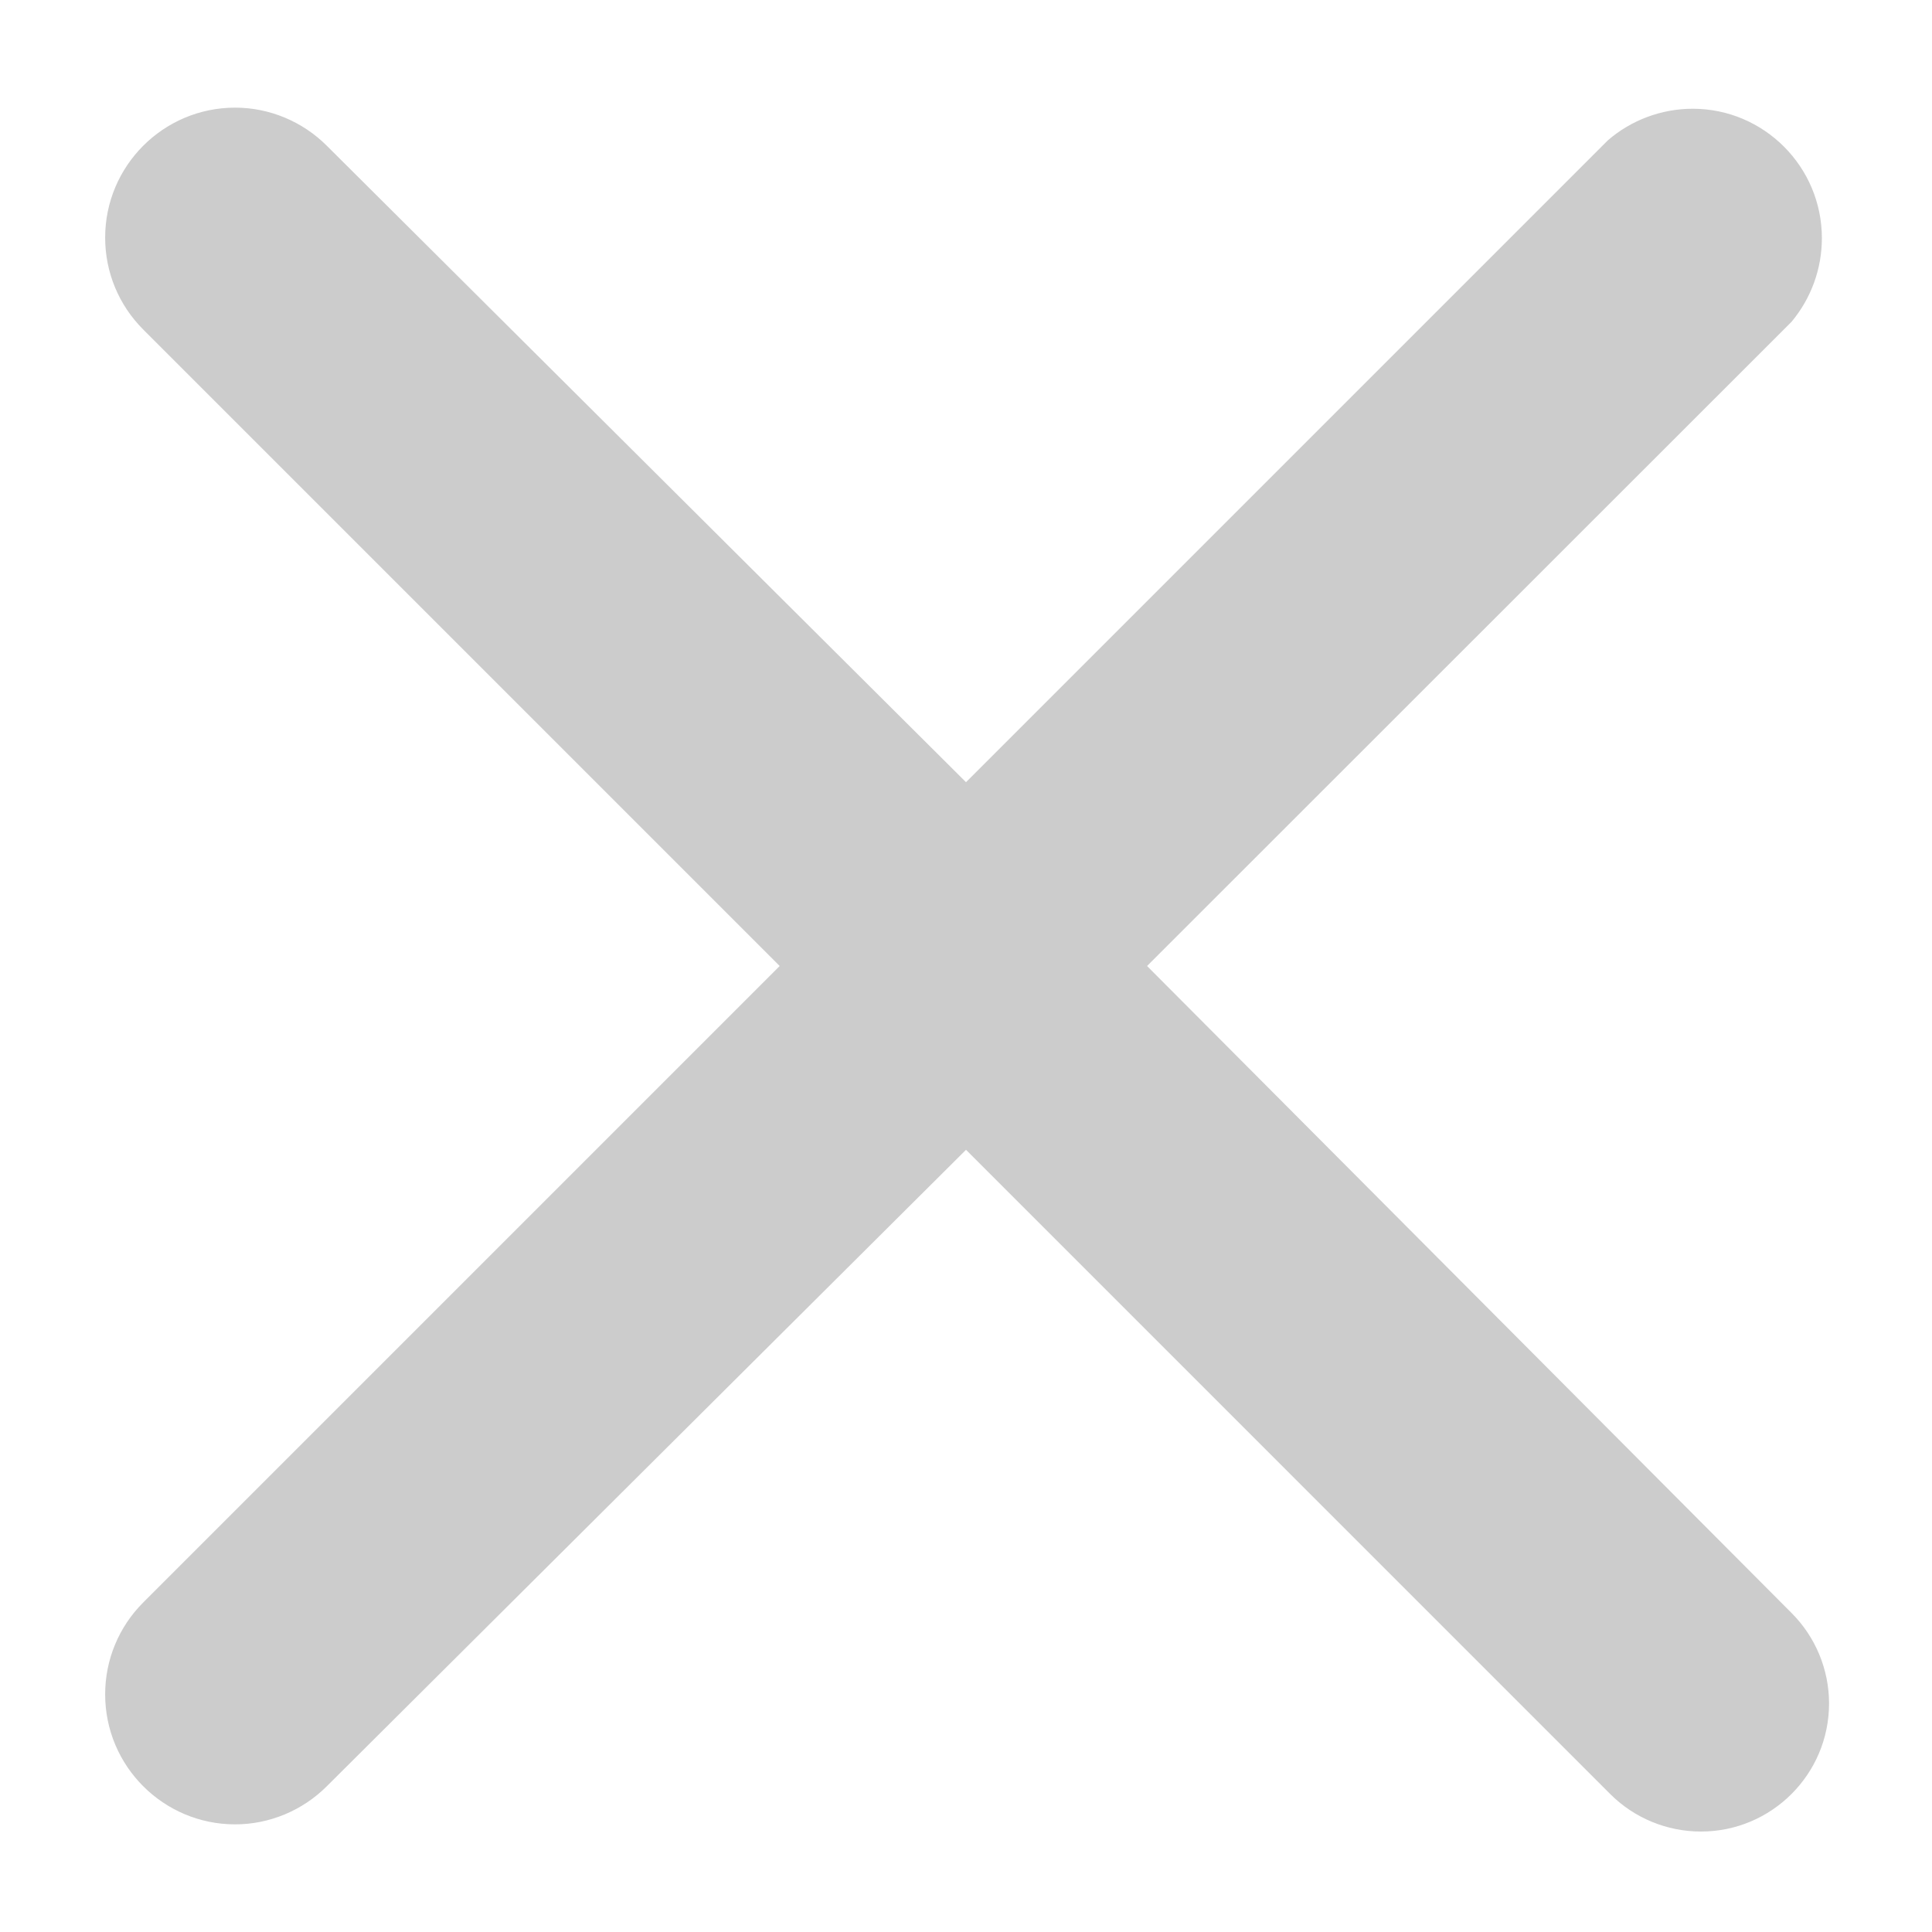 ﻿<?xml version="1.0" encoding="utf-8"?>
<svg version="1.1" xmlns:xlink="http://www.w3.org/1999/xlink" width="7px" height="7px" xmlns="http://www.w3.org/2000/svg">
  <g transform="matrix(1 0 0 1 -9 -17 )">
    <path d="M 6.491 5.844  L 6.481 5.834  L 4.156 3.5  L 6.491 1.166  C 6.562 1.081  6.601 0.974  6.601 0.863  C 6.601 0.604  6.391 0.394  6.133 0.394  C 6.02 0.394  5.91 0.435  5.825 0.509  L 3.5 2.834  L 1.184 0.528  C 1.096 0.44  0.976 0.39  0.852 0.39  C 0.592 0.39  0.381 0.601  0.381 0.861  C 0.381 0.986  0.43 1.105  0.519 1.194  L 2.825 3.5  L 0.519 5.806  C 0.43 5.895  0.381 6.014  0.381 6.139  C 0.381 6.399  0.592 6.61  0.852 6.61  C 0.976 6.61  1.096 6.56  1.184 6.472  L 3.5 4.166  L 5.834 6.5  C 5.921 6.587  6.039 6.636  6.163 6.636  C 6.419 6.636  6.627 6.428  6.627 6.172  C 6.627 6.049  6.578 5.931  6.491 5.844  Z " fill-rule="nonzero" fill="#cccccc" stroke="none" transform="matrix(1 0 0 1 9 17 )" />
  </g>
</svg>